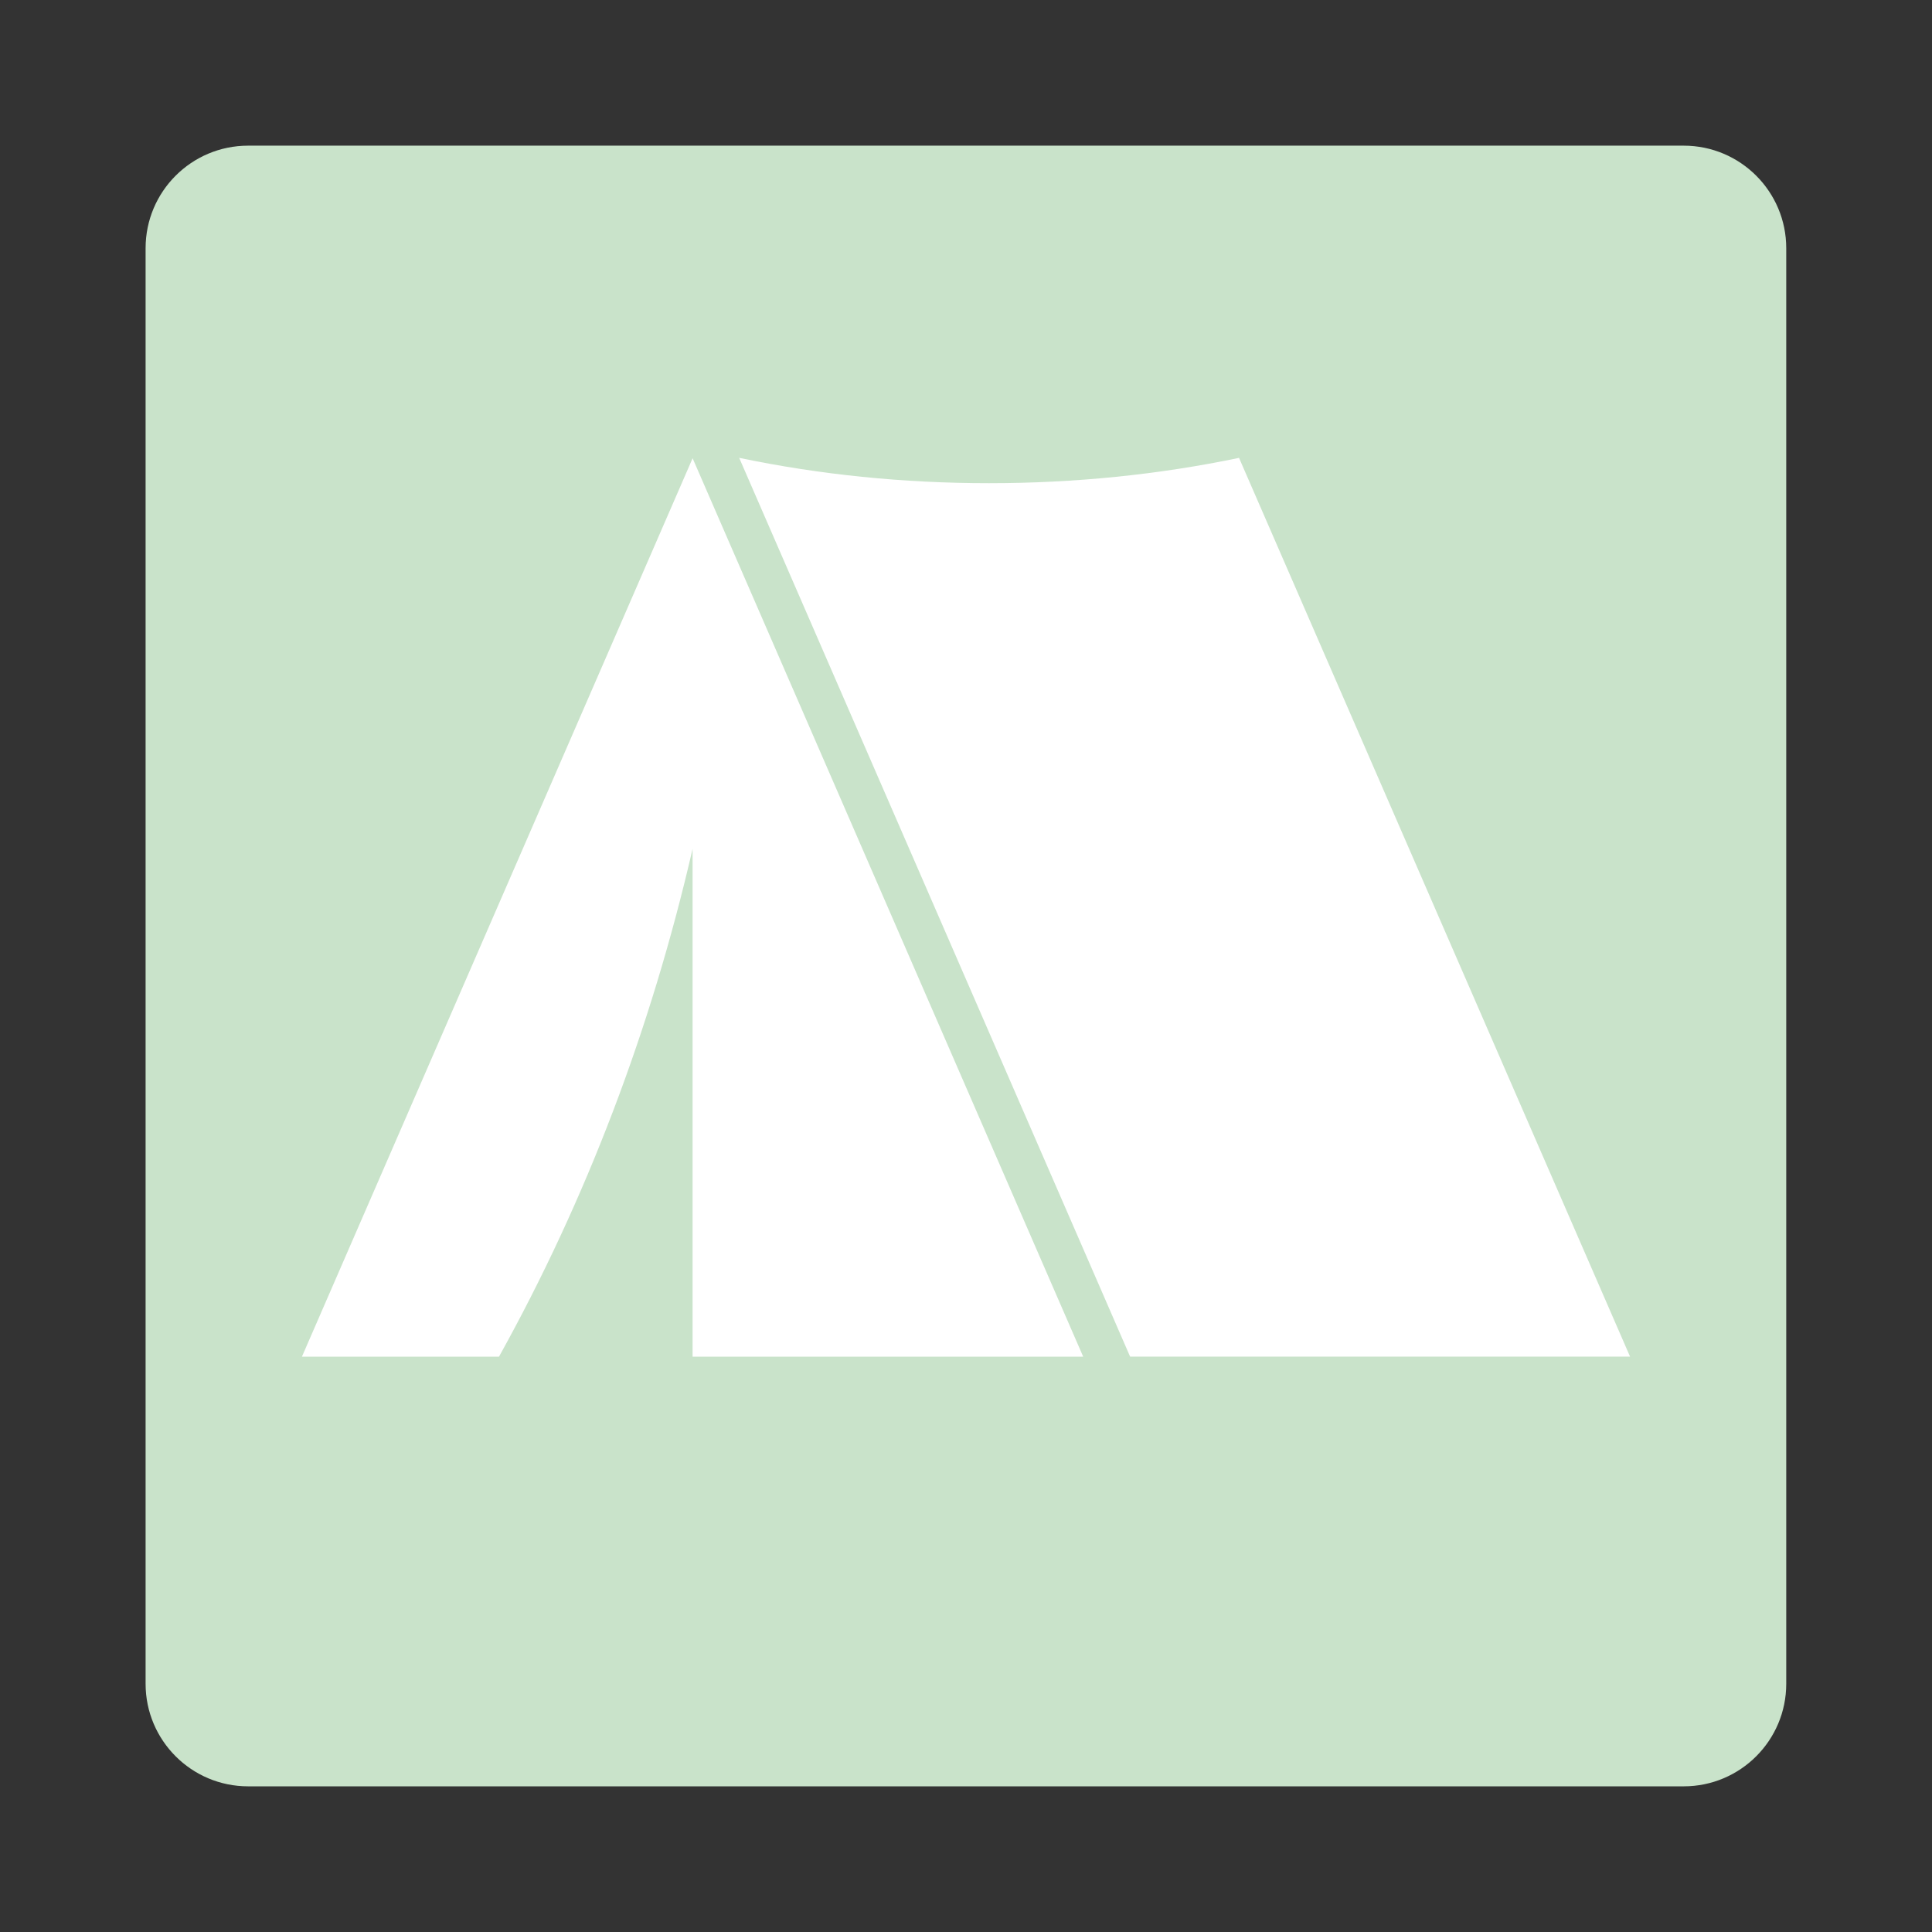 <?xml version='1.0' encoding='UTF-8' standalone='no'?>
<!-- Uploaded to: SVG Repo, www.svgrepo.com, Generator: SVG Repo Mixer Tools -->
<svg width="800px" height="800px" viewBox="0 0 60.601 60.601" xmlns:cc="http://creativecommons.org/ns#"
  xmlns:dc="http://purl.org/dc/elements/1.1/" xmlns:rdf="http://www.w3.org/1999/02/22-rdf-syntax-ns#"
  xmlns:svg="http://www.w3.org/2000/svg" version="1.1" xmlns="http://www.w3.org/2000/svg">
  <rect x="0" y="0" width="60.601" height="60.601" fill="#333333" stroke="none"/>
  <defs />
  <path
    d="m 7.783,56.032 c -1.776,0 -3.216,-1.441 -3.216,-3.216 l 0,-45.031 c 0,-1.776 1.44,-3.216 3.216,-3.216 l 45.03,0 c 1.776,0 3.216,1.44 3.216,3.216 l 0,45.031 c 0,1.775 -1.44,3.216 -3.216,3.216 l -45.03,0 z"
    style="fill:#C9E3CA;" />
  <path
    d="m 23.184,14.361 c 2.533,0.529 5.147,0.795 7.838,0.795 2.683,0 5.315,-0.266 7.843,-0.794 l 12.265,28.191 -15.682,0 -12.262,-28.192"
    style="fill:#FFF;fill-opacity:1;fill-rule:nonzero;stroke:none" />
  <path
    d="m 33.976,42.554 -12.251,-28.18 -12.254,28.18 6.181,0 c 2.74,-4.93 4.772,-10.284 6.072,-15.928 l 0,15.928 12.251,0"
    style="fill:#FFF;fill-opacity:1;fill-rule:nonzero;stroke:none" />
</svg>
